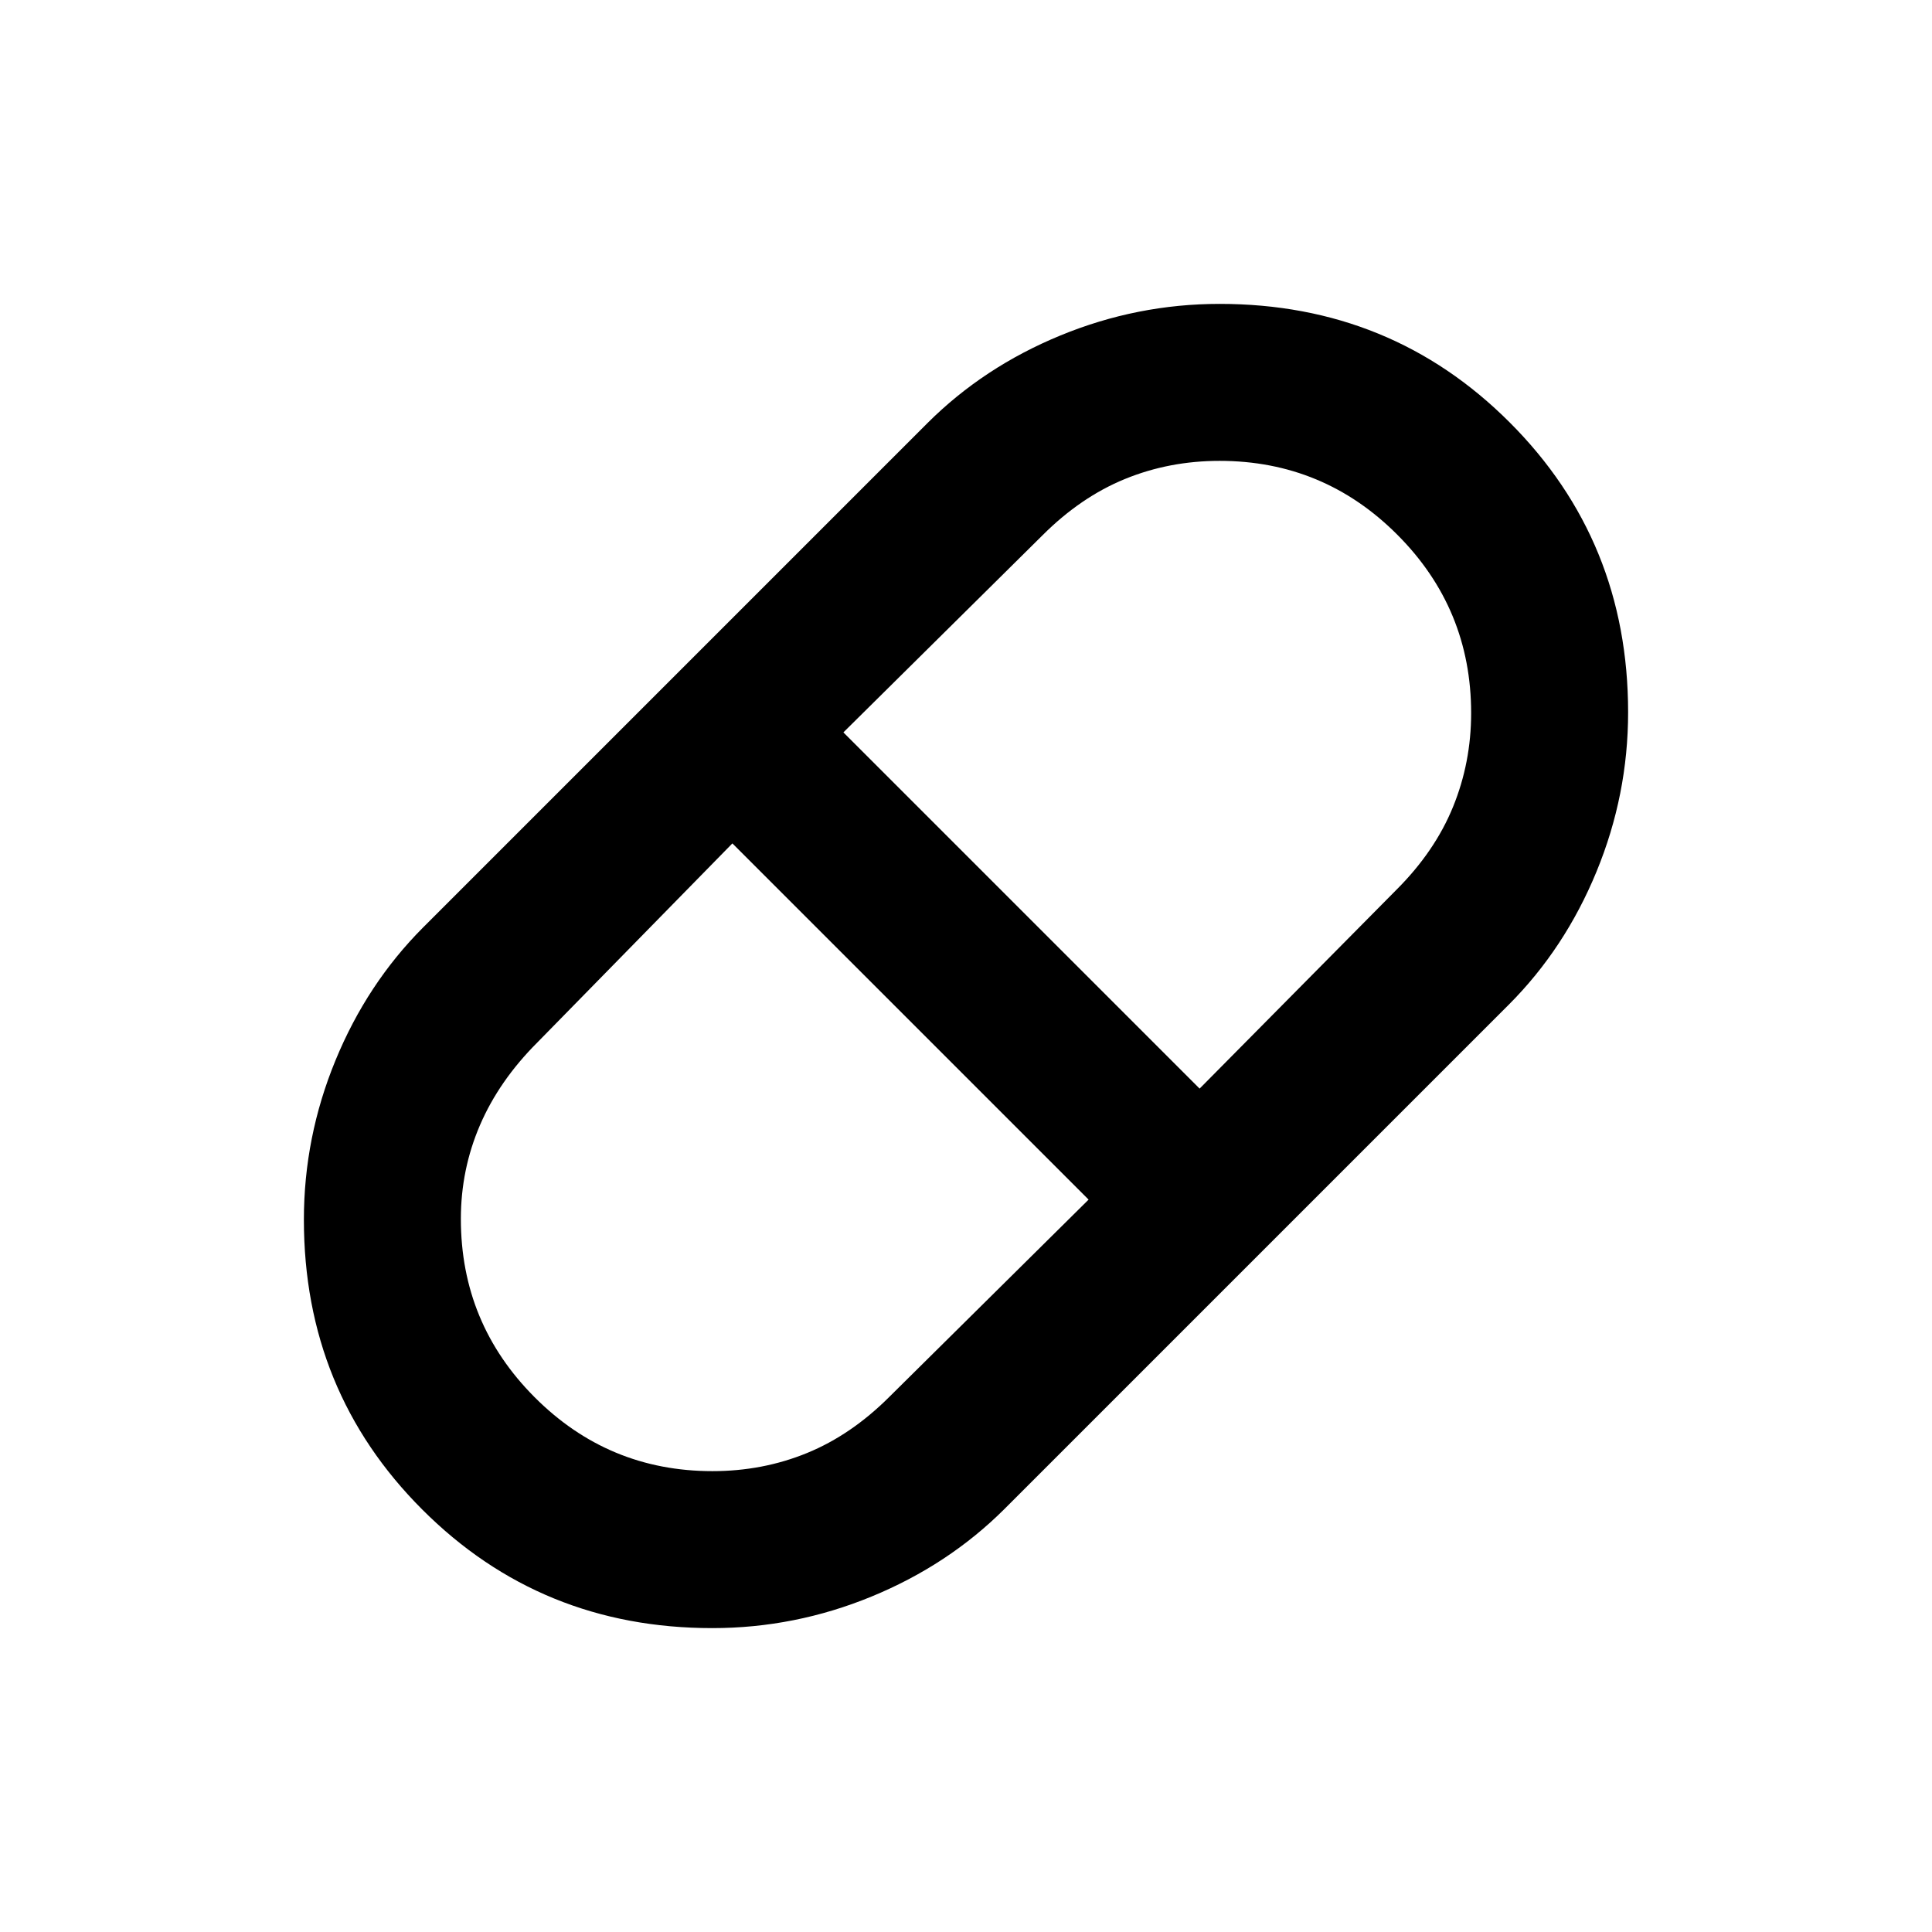 <svg xmlns="http://www.w3.org/2000/svg" height="20" viewBox="0 -960 960 960" width="20"><path d="M353.94-151q-85.21 0-144.07-58.87Q151-268.73 151-353.94q0-41 15.69-79.14 15.68-38.13 43.54-66.07l250.62-250.62q27.94-27.86 66.07-43.54Q565.06-809 606.06-809q85.21 0 144.07 58.87Q809-691.27 809-606.06q0 41-15.69 79.14-15.68 38.13-43.54 66.07L499.15-210.23q-27.94 27.86-66.07 43.54Q394.94-151 353.94-151Zm242.14-268.08L694-518q19-19 28-41.07t9-46.6q0-51.86-36.64-88.59Q657.72-731 606-731q-25 0-47 9t-41 28l-98.92 97.92 177 177ZM354-229q25 0 47-9t41-28l98.92-97.92-177-177L267-442q-19 19-28.5 41.07t-9.5 46.6q0 51.86 36.64 88.59Q302.28-229 354-229Z"/></svg>